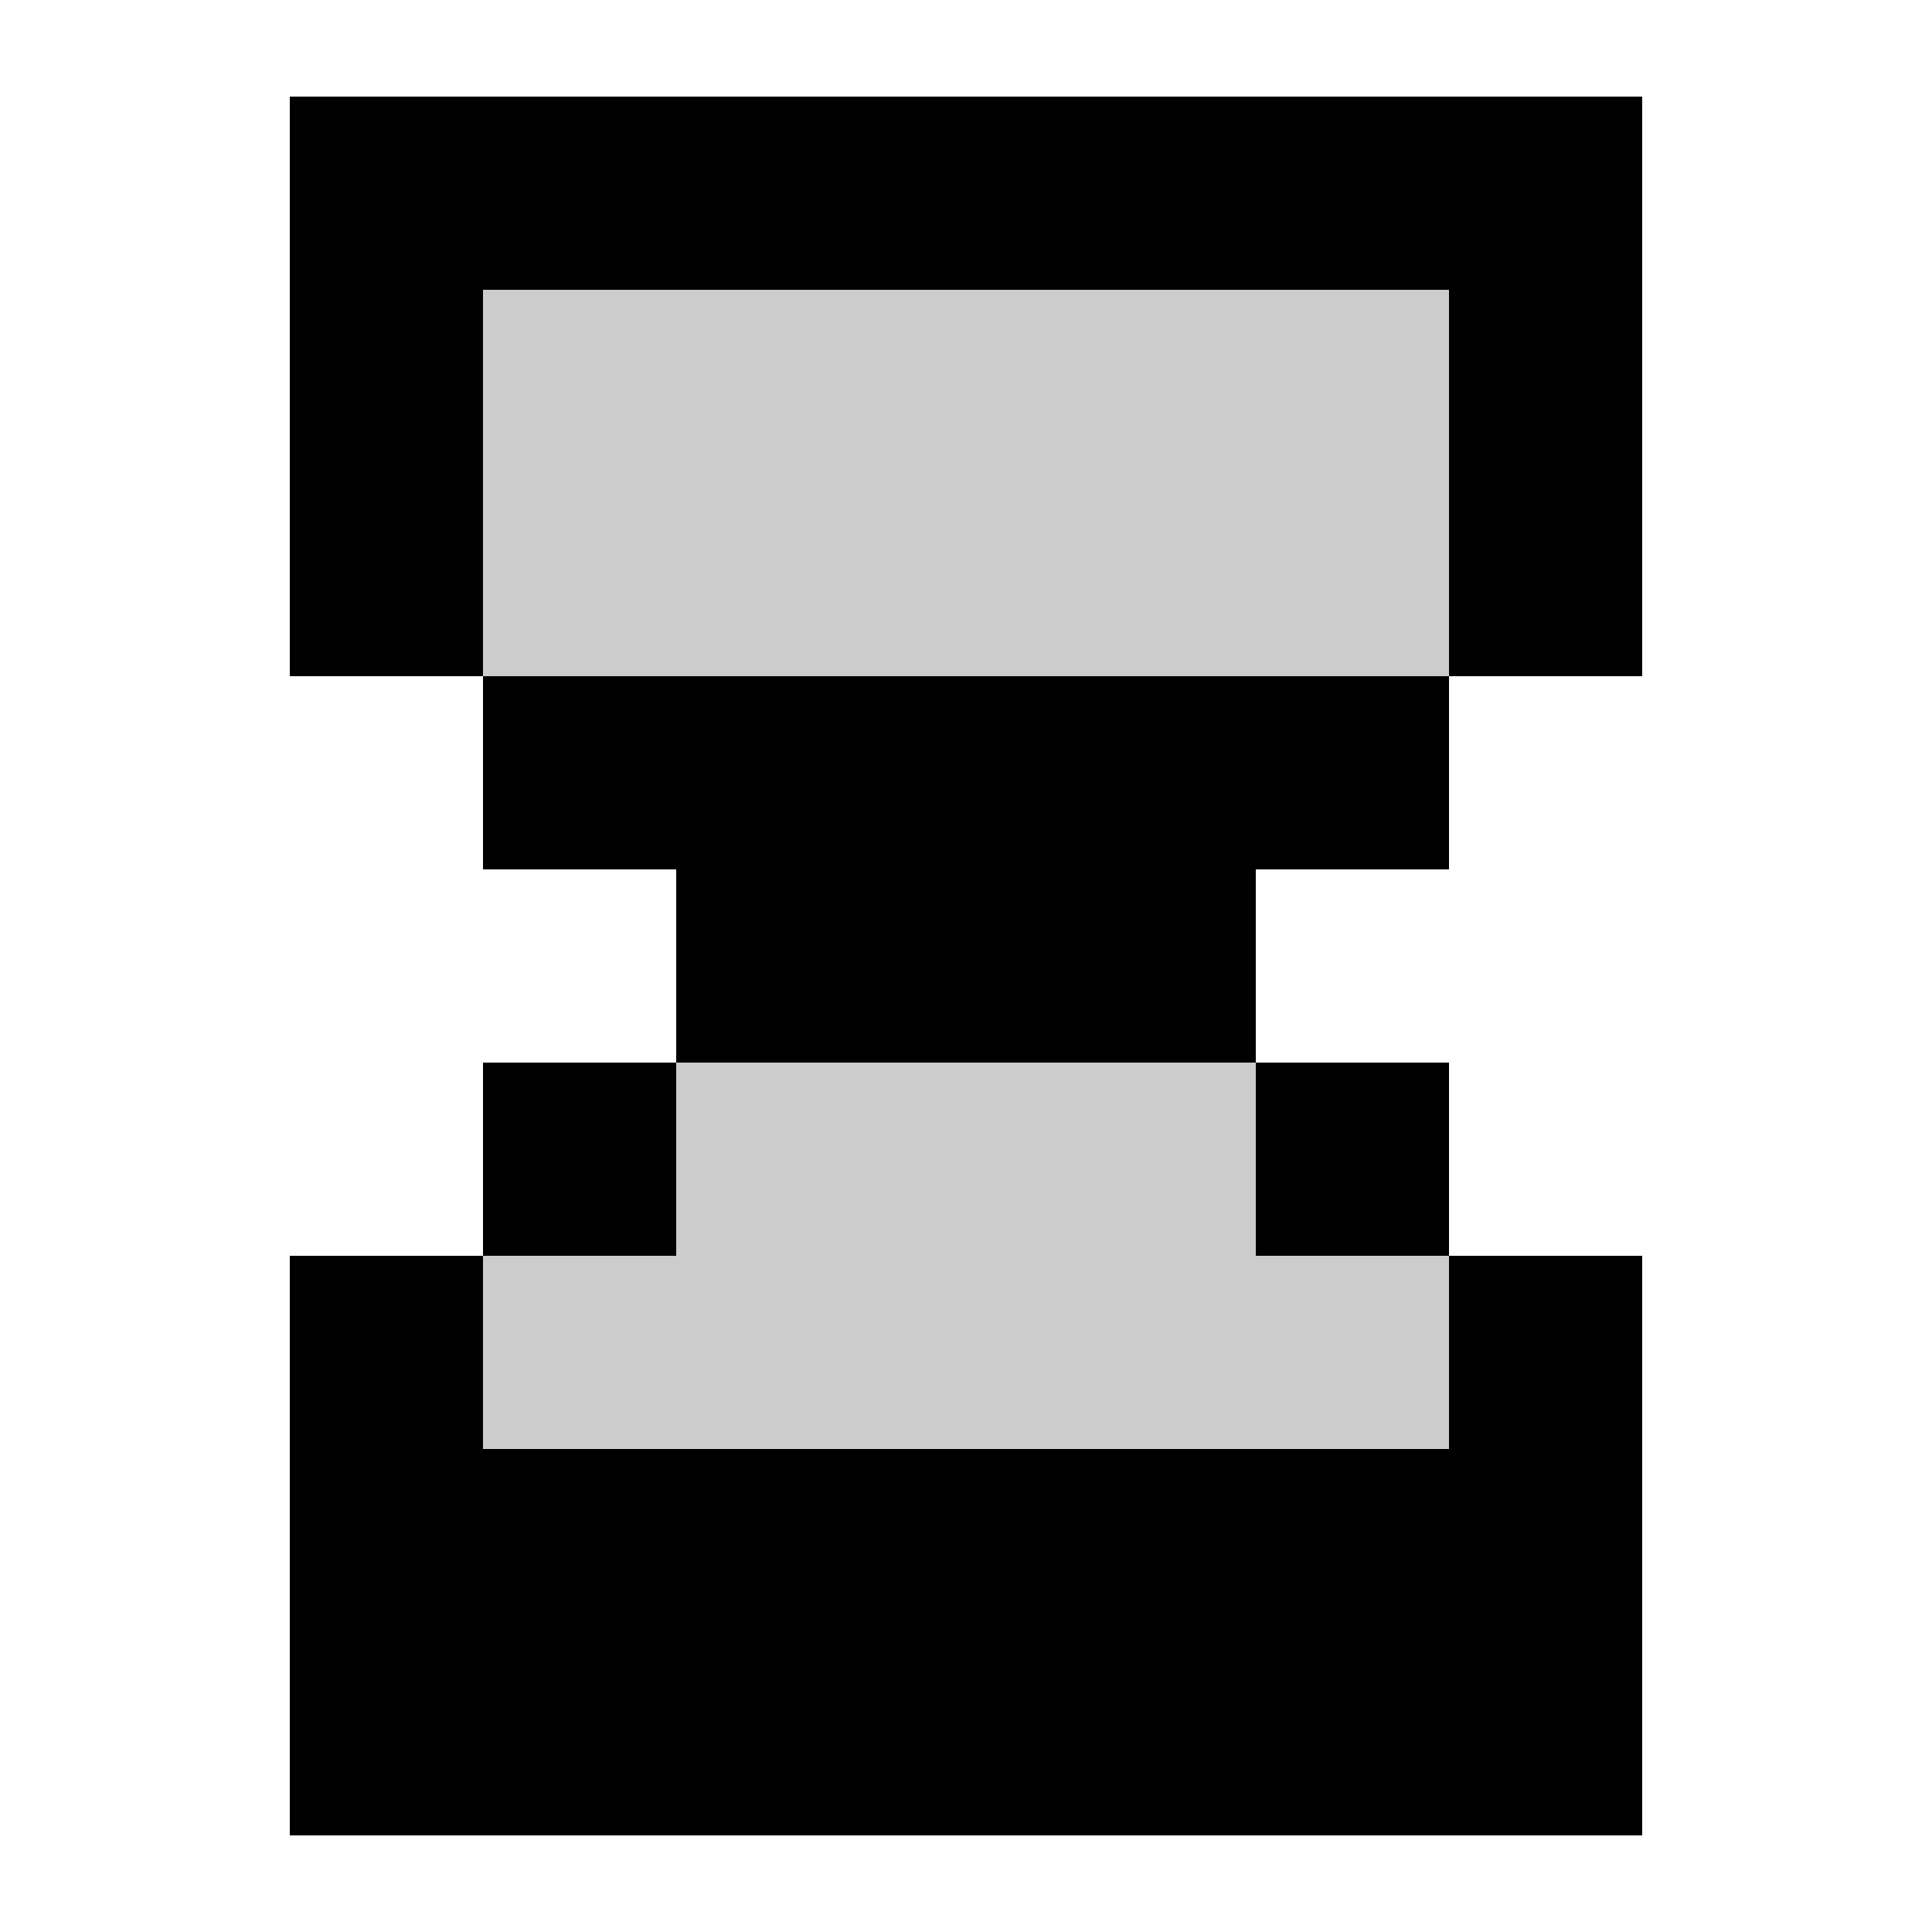 <svg xmlns="http://www.w3.org/2000/svg" viewBox="0 0 20 20" width="300" height="300">
	<g stroke-width="2" stroke="none" fill="#eee">
		<path d="M3,1h14v6h-14Z M5,5h10v4h-10Z M7,7h6v6h-6Z M5,11h10v4h-10Z M3,13h14v6h-14Z" fill="#000"/>
		<path d="M5,13h10v2h-10Z M7,11h6v2h-6Z M5,3h10v4h-10Z" fill="#ccc"/>
	</g>
</svg>
<!-- qlmanage -t -s 192 -o ./ icon.svg -or- inkscape -z -o icon.png -w 192 -h 192 icon.svg -->
<!--svg xmlns="http://www.w3.org/2000/svg" viewBox="0 0 32 32" width="384" height="384">
	<path d="M0,0h32v32h-32Z" fill="#ccc"/>
	<g stroke-width="2" stroke="none" fill="#eee" transform="translate(6,6)">
		<path d="M3,1h14v6h-14Z M5,5h10v4h-10Z M7,7h6v6h-6Z M5,11h10v4h-10Z M3,13h14v6h-14Z" fill="#000"/>
		<path d="M5,13h10v2h-10Z M7,11h6v2h-6Z M5,3h10v4h-10Z" fill="#ccc"/>
	</g>
</svg!-->
